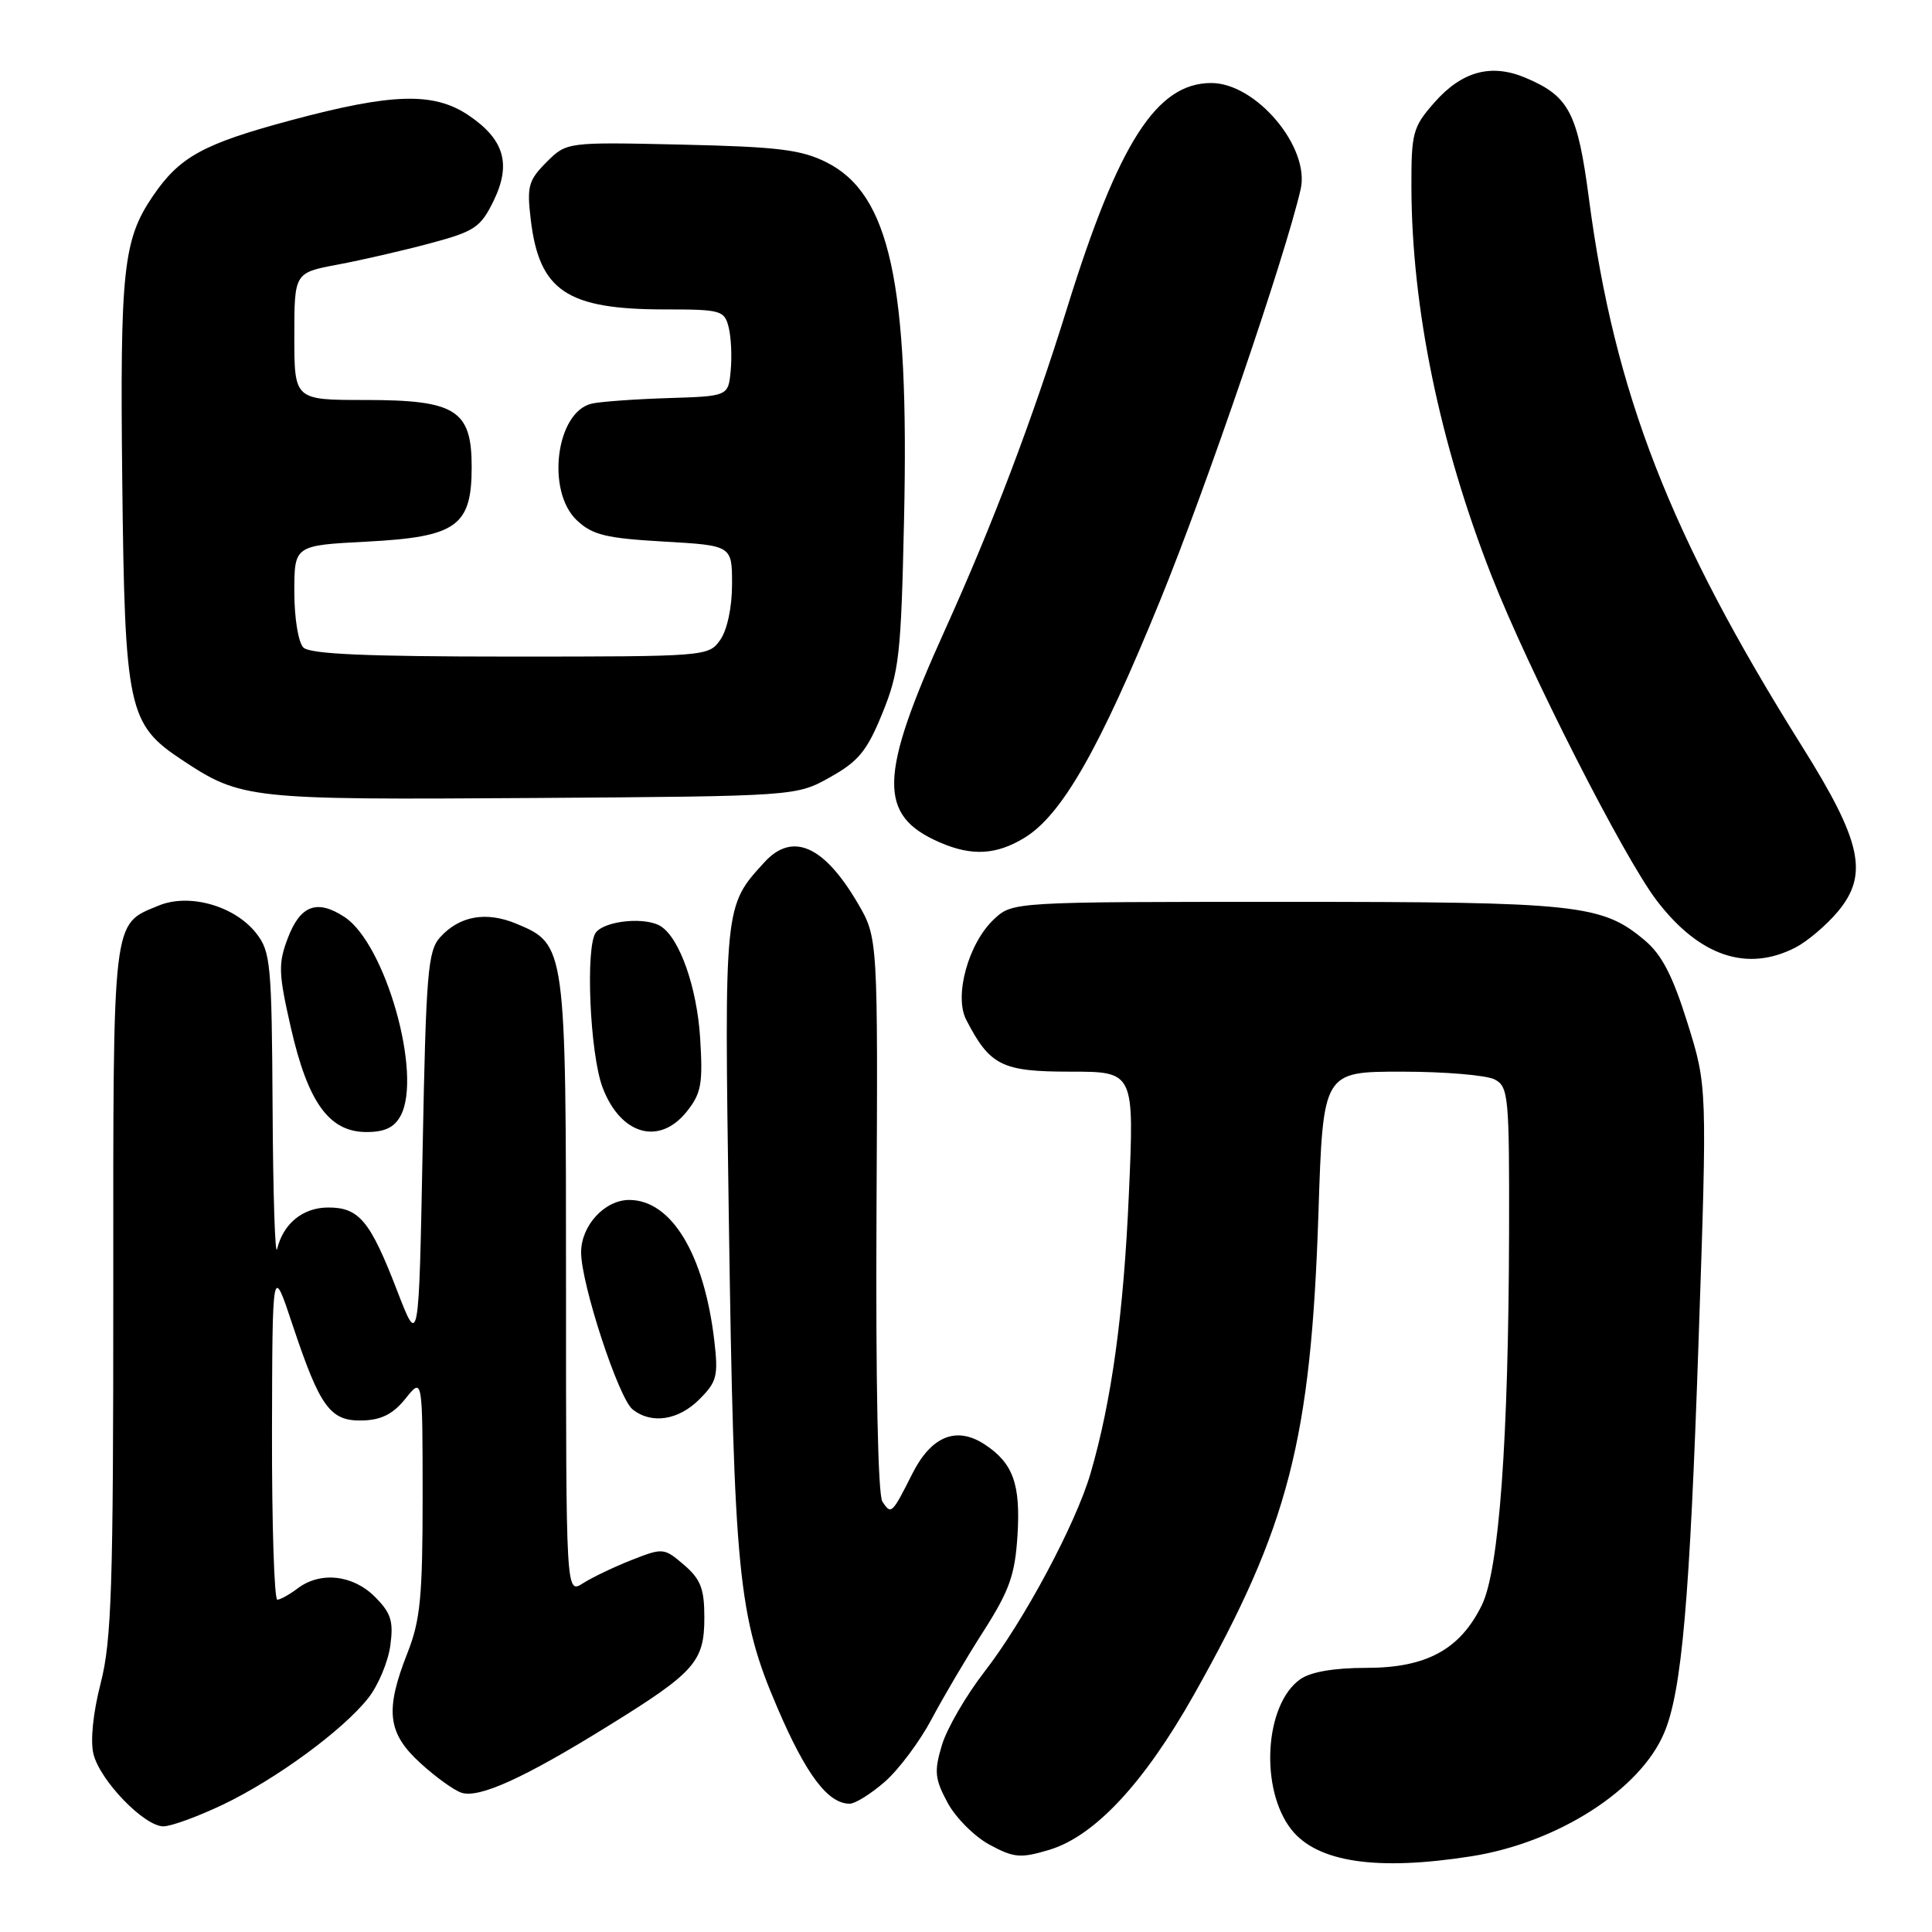 <?xml version="1.0" encoding="UTF-8" standalone="no"?>
<!DOCTYPE svg PUBLIC "-//W3C//DTD SVG 1.1//EN" "http://www.w3.org/Graphics/SVG/1.1/DTD/svg11.dtd" >
<svg xmlns="http://www.w3.org/2000/svg" xmlns:xlink="http://www.w3.org/1999/xlink" version="1.1" viewBox="0 0 256 256">
 <g >
 <path fill="currentColor"
d=" M 195.00 245.96 C 206.44 244.15 217.38 237.13 220.53 229.57 C 222.85 224.03 223.90 212.03 225.07 177.69 C 226.22 143.94 226.22 143.94 223.60 135.55 C 221.65 129.31 220.21 126.51 217.95 124.61 C 212.27 119.83 209.19 119.50 170.33 119.50 C 134.16 119.50 134.16 119.50 131.69 121.82 C 128.31 125.00 126.39 131.97 128.03 135.13 C 131.17 141.21 132.75 142.00 141.82 142.00 C 150.30 142.00 150.30 142.00 149.58 158.24 C 148.89 174.07 147.30 185.63 144.50 195.24 C 142.55 201.92 135.67 214.79 130.44 221.52 C 128.01 224.66 125.47 229.03 124.81 231.23 C 123.76 234.73 123.86 235.70 125.56 238.87 C 126.63 240.86 129.14 243.37 131.13 244.44 C 134.36 246.18 135.23 246.25 139.01 245.12 C 145.05 243.31 151.61 236.27 158.24 224.49 C 170.76 202.25 173.71 190.83 174.70 160.75 C 175.31 142.00 175.31 142.00 185.72 142.00 C 191.45 142.00 197.00 142.47 198.07 143.04 C 199.88 144.00 200.00 145.29 199.96 163.29 C 199.89 190.82 198.64 208.03 196.35 212.69 C 193.47 218.57 189.00 221.00 181.07 221.00 C 176.79 221.00 173.68 221.53 172.30 222.50 C 167.56 225.83 166.89 237.04 171.11 242.42 C 174.54 246.77 182.45 247.94 195.00 245.96 Z  M 29.50 239.14 C 36.57 235.77 45.49 229.23 48.83 224.96 C 50.13 223.29 51.43 220.18 51.72 218.04 C 52.16 214.80 51.81 213.72 49.67 211.58 C 46.75 208.66 42.44 208.20 39.44 210.47 C 38.37 211.28 37.16 211.95 36.75 211.97 C 36.34 211.99 36.02 201.99 36.04 189.75 C 36.09 167.50 36.09 167.50 38.79 175.63 C 42.43 186.53 43.76 188.34 48.06 188.22 C 50.55 188.15 52.11 187.35 53.74 185.31 C 55.99 182.50 55.99 182.50 56.00 198.21 C 56.00 211.58 55.70 214.68 54.00 219.00 C 50.99 226.64 51.33 229.62 55.69 233.61 C 57.71 235.46 60.18 237.24 61.16 237.55 C 63.51 238.30 69.47 235.59 80.52 228.74 C 92.09 221.59 93.33 220.18 93.33 214.33 C 93.33 210.52 92.85 209.26 90.64 207.36 C 87.99 205.09 87.85 205.08 83.72 206.70 C 81.40 207.61 78.49 209.00 77.25 209.79 C 75.00 211.23 75.00 211.23 75.00 170.57 C 75.00 125.30 74.98 125.14 68.43 122.40 C 64.42 120.73 60.90 121.35 58.32 124.19 C 56.69 126.00 56.45 128.87 56.00 152.35 C 55.50 178.49 55.50 178.49 52.61 170.99 C 49.05 161.76 47.59 160.00 43.50 160.00 C 40.15 160.00 37.54 162.11 36.72 165.50 C 36.45 166.60 36.18 158.22 36.12 146.88 C 36.01 127.70 35.86 126.09 33.95 123.66 C 31.09 120.02 25.06 118.32 21.01 120.00 C 14.82 122.56 15.00 121.06 15.01 170.97 C 15.02 210.28 14.79 217.39 13.34 223.03 C 12.32 227.01 11.95 230.68 12.39 232.44 C 13.28 235.97 19.12 242.00 21.65 242.00 C 22.67 242.00 26.20 240.71 29.50 239.14 Z  M 117.27 236.07 C 119.10 234.46 121.88 230.74 123.43 227.82 C 124.98 224.89 128.09 219.62 130.34 216.11 C 133.75 210.76 134.49 208.69 134.82 203.49 C 135.25 196.66 134.25 193.87 130.47 191.39 C 126.73 188.94 123.40 190.29 120.89 195.27 C 118.18 200.65 118.08 200.73 116.92 198.97 C 116.33 198.07 116.03 183.19 116.14 160.87 C 116.33 124.25 116.33 124.25 113.65 119.67 C 109.17 112.03 105.00 110.20 101.29 114.25 C 95.94 120.10 95.97 119.84 96.57 161.19 C 97.26 208.68 97.80 214.18 103.01 226.29 C 106.81 235.16 109.71 239.00 112.58 239.00 C 113.32 239.00 115.43 237.68 117.27 236.07 Z  M 92.67 185.42 C 95.00 183.09 95.19 182.31 94.65 177.65 C 93.30 166.16 88.96 159.00 83.37 159.00 C 80.12 159.00 77.00 162.40 77.00 165.94 C 77.00 170.13 81.96 185.26 83.82 186.75 C 86.31 188.74 89.88 188.21 92.67 185.42 Z  M 53.09 147.83 C 55.99 142.42 51.08 125.06 45.64 121.50 C 42.01 119.12 39.79 119.95 38.14 124.30 C 36.85 127.69 36.89 128.94 38.55 136.21 C 40.81 146.11 43.63 150.00 48.55 150.00 C 50.99 150.00 52.25 149.40 53.09 147.83 Z  M 91.03 147.25 C 92.93 144.86 93.15 143.58 92.77 137.50 C 92.34 130.85 90.09 124.41 87.61 122.77 C 85.66 121.47 80.29 121.95 78.98 123.53 C 77.54 125.26 78.15 139.64 79.85 144.11 C 82.24 150.40 87.39 151.85 91.03 147.25 Z  M 237.93 125.54 C 239.49 124.73 241.99 122.61 243.49 120.83 C 247.64 115.89 246.71 111.54 238.77 98.88 C 221.28 70.98 213.93 52.09 210.55 26.38 C 209.04 14.90 207.92 12.75 202.15 10.31 C 197.59 8.38 193.70 9.44 190.04 13.61 C 187.21 16.83 187.00 17.60 187.02 24.78 C 187.06 40.81 190.76 58.74 197.64 76.30 C 202.55 88.82 215.16 113.61 219.51 119.31 C 225.17 126.72 231.51 128.86 237.93 125.54 Z  M 135.75 111.01 C 140.70 107.99 145.66 99.31 153.72 79.57 C 159.85 64.56 170.28 34.04 172.34 25.09 C 173.62 19.53 166.45 11.00 160.50 11.00 C 153.26 11.00 148.21 18.88 141.40 40.80 C 136.80 55.60 131.54 69.48 125.20 83.50 C 116.42 102.91 116.30 108.04 124.50 111.61 C 128.76 113.47 132.01 113.29 135.75 111.01 Z  M 110.00 102.98 C 113.77 100.87 114.89 99.50 116.93 94.48 C 119.15 89.02 119.40 86.78 119.79 68.87 C 120.49 37.53 117.92 25.71 109.50 21.50 C 106.14 19.82 103.05 19.45 90.29 19.16 C 75.09 18.82 75.09 18.82 72.41 21.49 C 70.03 23.88 69.80 24.69 70.32 29.04 C 71.44 38.55 75.09 41.00 88.13 41.00 C 95.53 41.00 95.99 41.13 96.55 43.36 C 96.88 44.66 97.00 47.25 96.82 49.11 C 96.50 52.50 96.50 52.50 88.50 52.75 C 84.10 52.89 79.56 53.22 78.42 53.48 C 73.68 54.56 72.33 65.08 76.44 68.95 C 78.51 70.89 80.29 71.32 87.94 71.76 C 97.00 72.28 97.00 72.28 97.00 77.42 C 97.00 80.45 96.36 83.47 95.44 84.78 C 93.90 86.98 93.63 87.00 67.64 87.00 C 48.57 87.00 41.07 86.67 40.20 85.80 C 39.53 85.13 39.00 81.90 39.00 78.44 C 39.00 72.27 39.00 72.27 48.59 71.77 C 60.50 71.15 62.50 69.73 62.50 61.88 C 62.50 54.32 60.40 53.00 48.39 53.00 C 39.00 53.00 39.00 53.00 39.00 44.57 C 39.00 36.14 39.00 36.14 44.75 35.06 C 47.91 34.47 53.42 33.20 57.00 32.24 C 62.90 30.66 63.68 30.14 65.40 26.62 C 67.78 21.74 66.82 18.47 62.09 15.28 C 57.49 12.18 51.99 12.33 38.58 15.93 C 26.91 19.06 23.80 20.77 20.25 25.99 C 16.32 31.77 15.89 35.73 16.20 63.78 C 16.54 93.97 16.96 95.96 24.11 100.69 C 31.97 105.89 32.89 105.99 70.50 105.74 C 105.50 105.50 105.50 105.50 110.00 102.98 Z "/>
</g>
</svg>